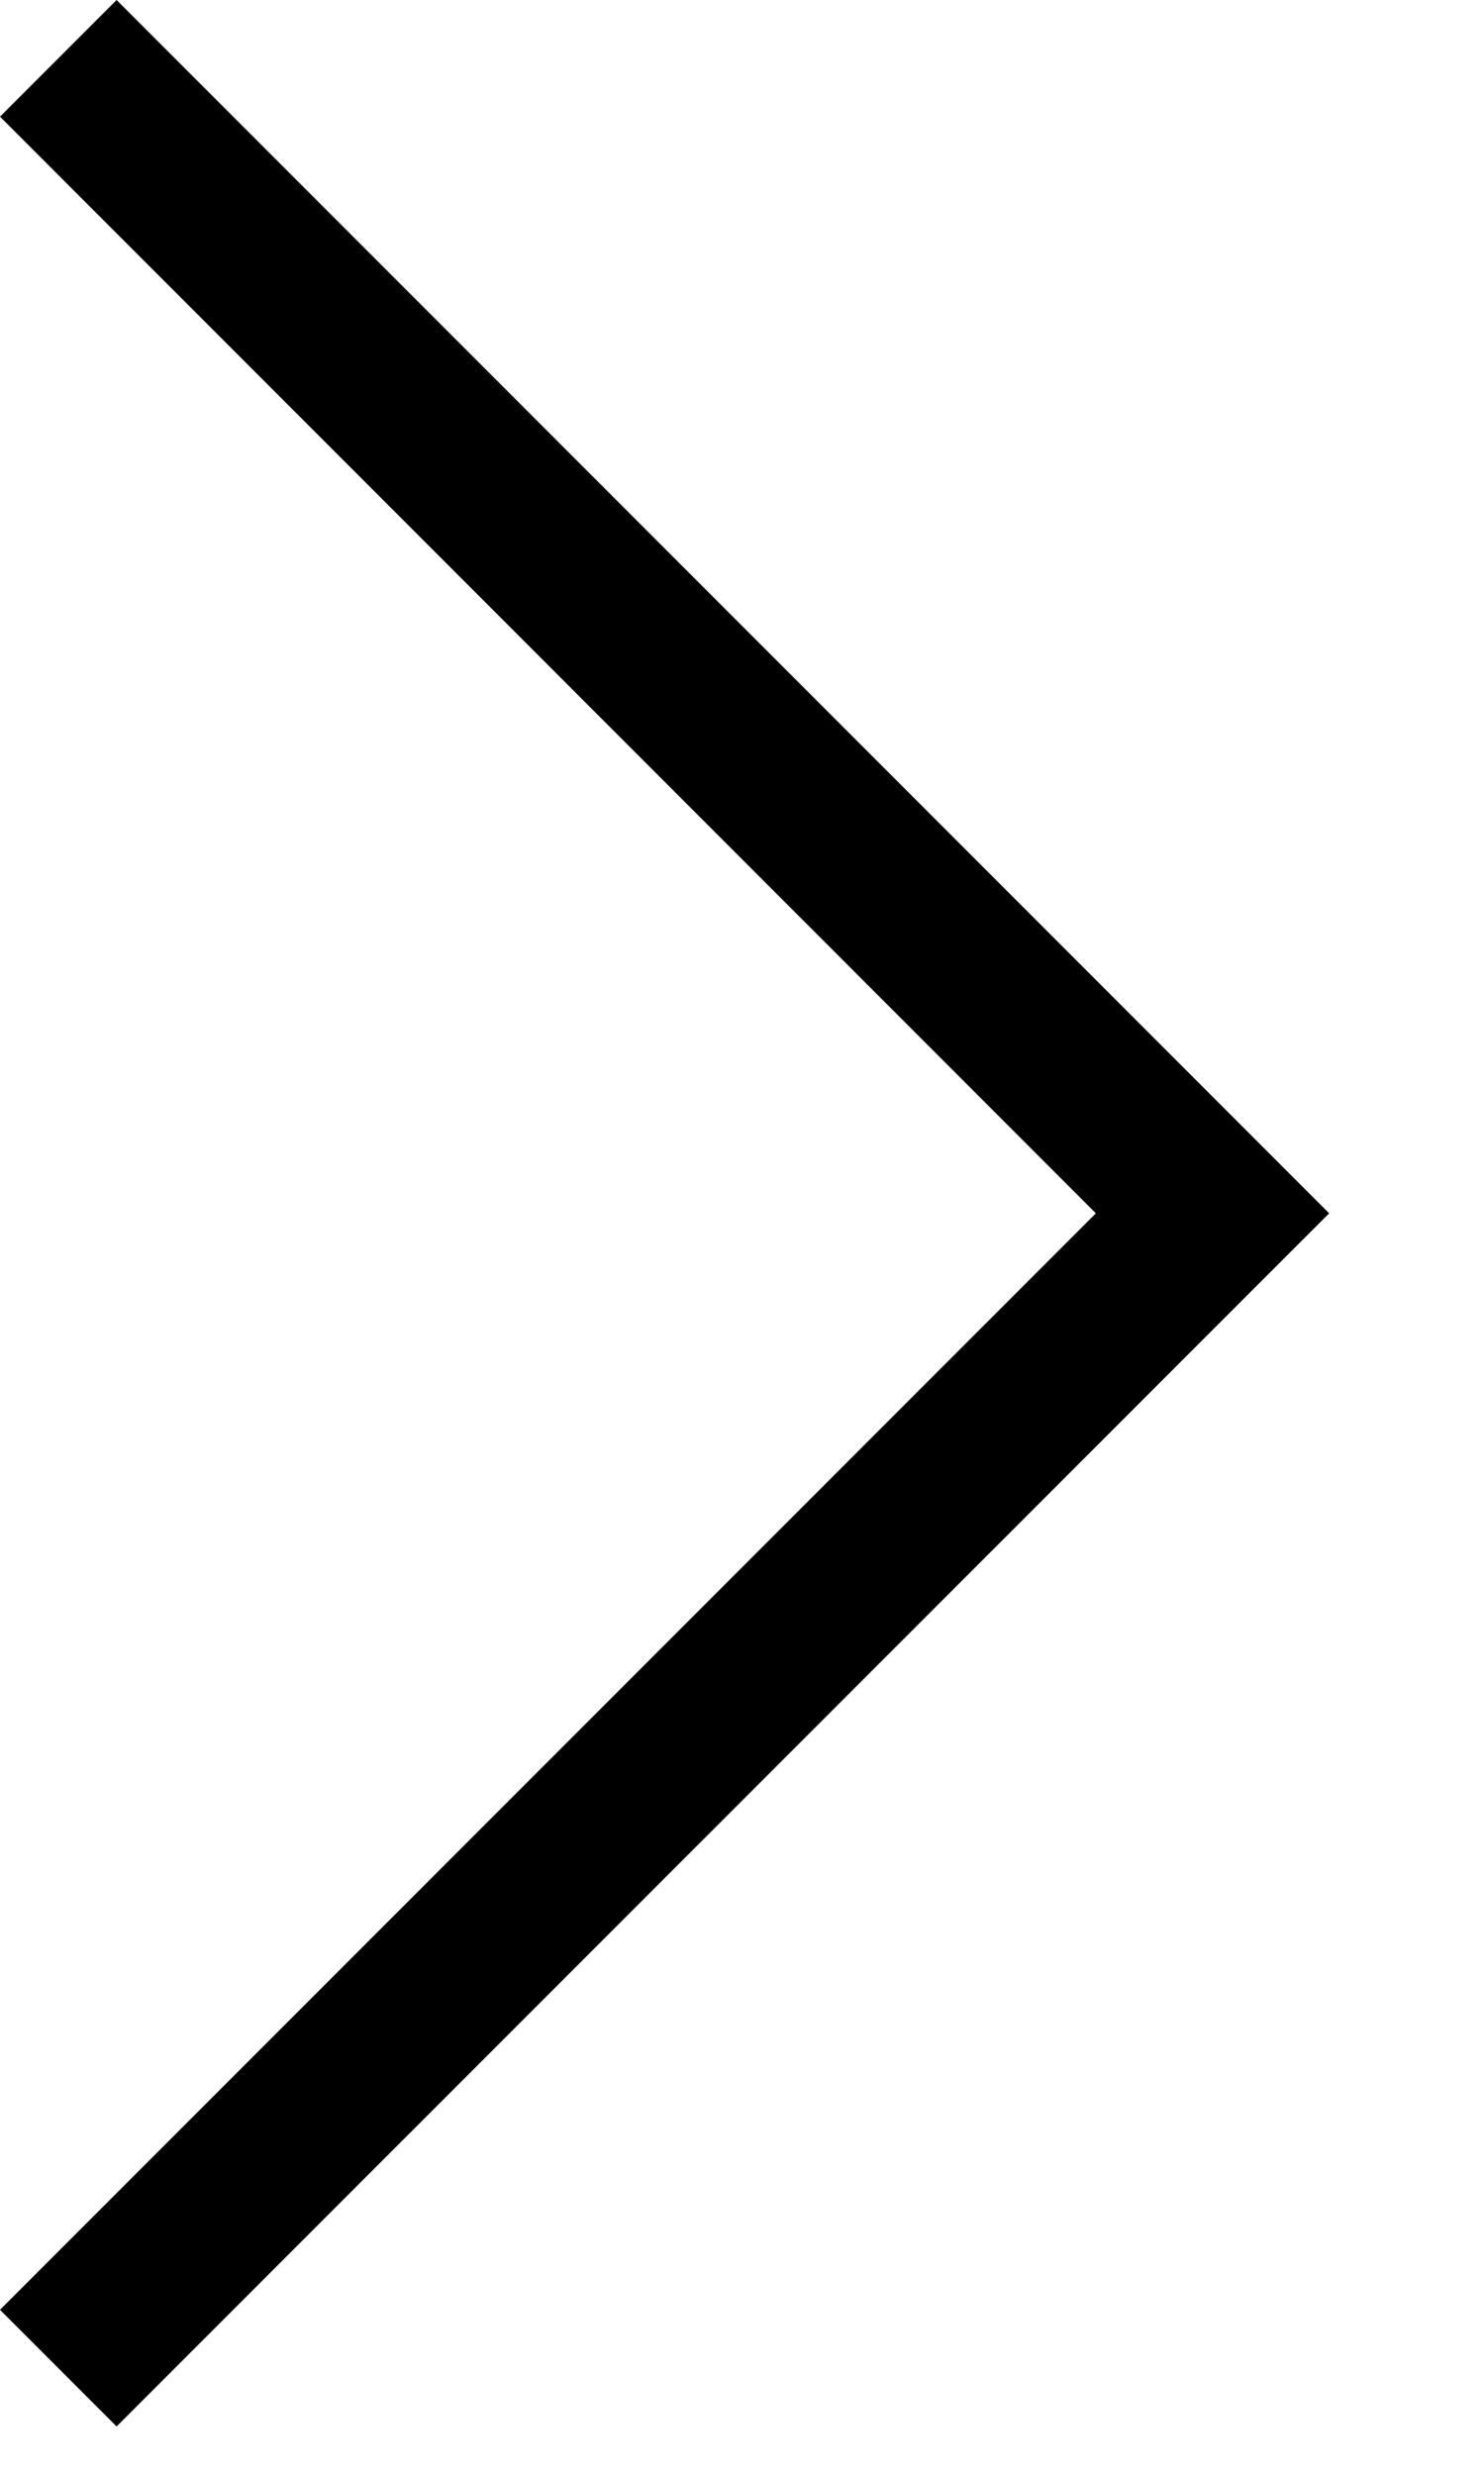 <svg width="9" height="15" viewBox="0 0 9 15" xmlns="http://www.w3.org/2000/svg">
<path fill-rule="evenodd" clip-rule="evenodd" d="M6.646 7.354L0 14L0.707 14.707L8.061 7.354L0.707 0L1.00136e-05 0.707L6.646 7.354Z"/>
</svg>
